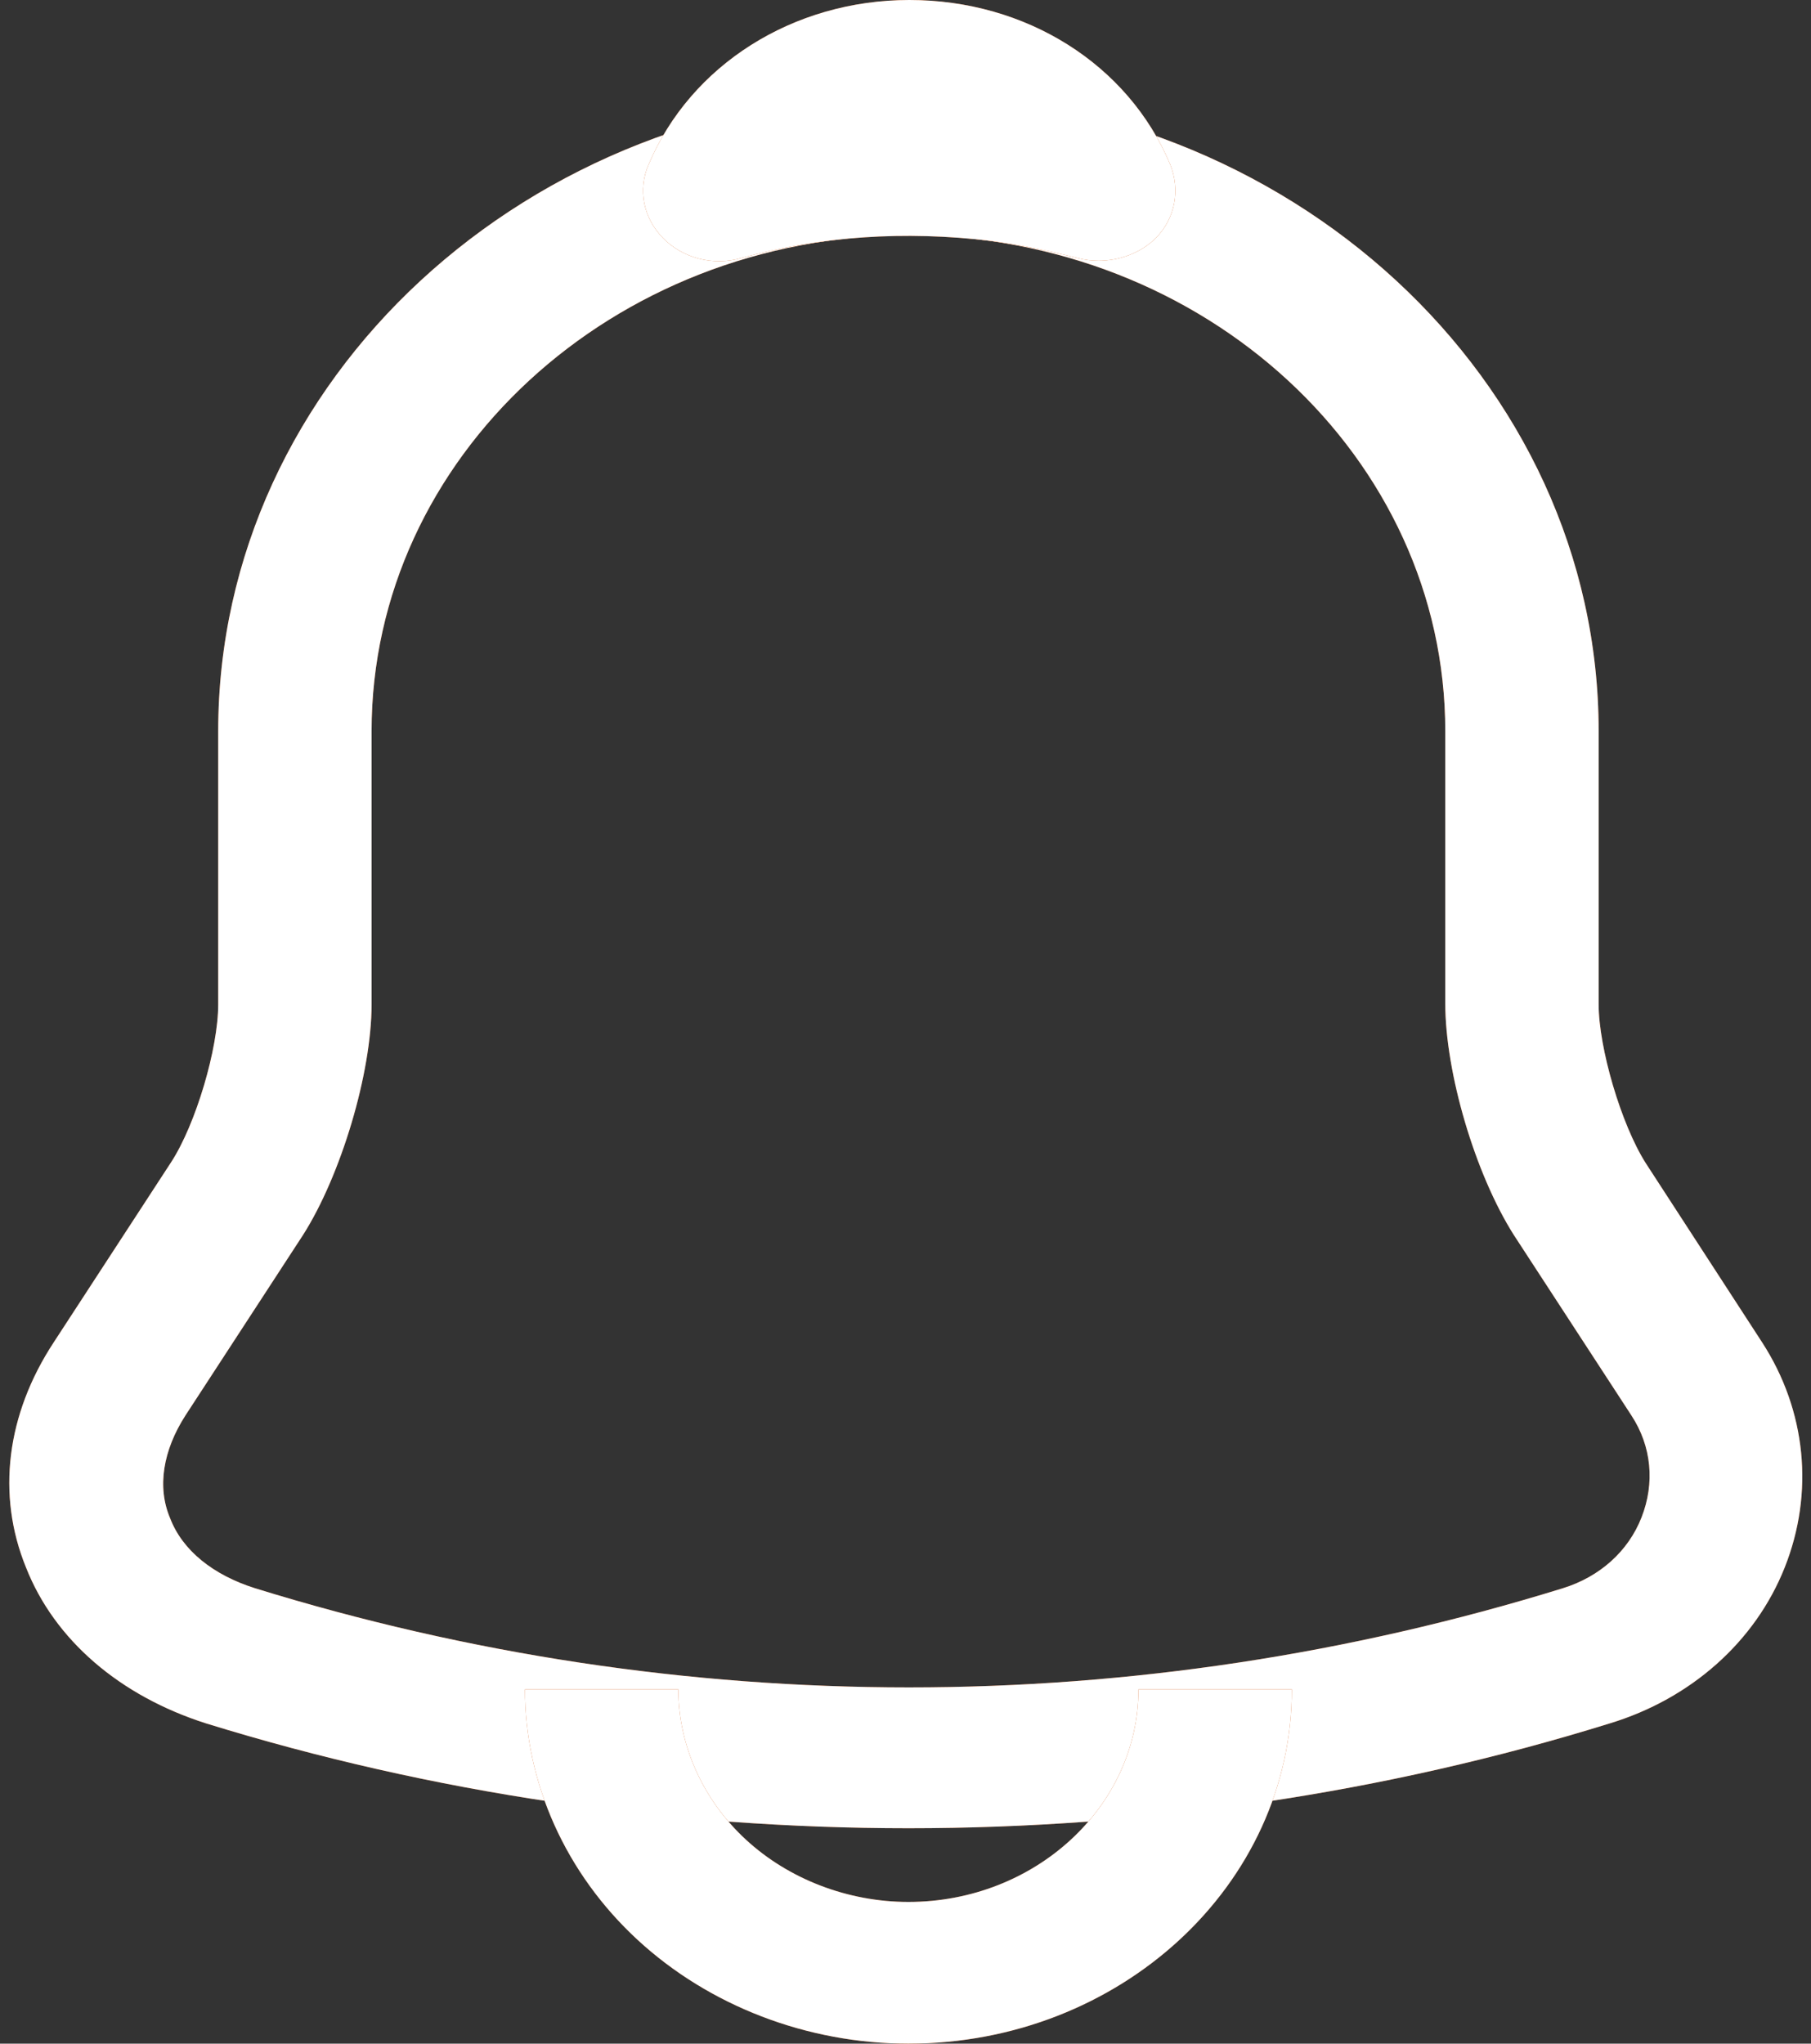 <svg width="39" height="44" viewBox="0 0 39 44" fill="none" xmlns="http://www.w3.org/2000/svg">
<rect x="0" y="0" width="39" height="44" fill="#333333" stroke="none"/>
<path d="M19.563 39.362C14.432 39.362 9.302 38.609 4.435 37.104C2.586 36.514 1.176 35.313 0.56 33.747C-0.079 32.181 0.141 30.452 1.154 28.906L3.687 25.02C4.215 24.207 4.699 22.579 4.699 21.623V15.744C4.699 8.177 11.371 2.013 19.563 2.013C27.755 2.013 34.427 8.177 34.427 15.744V21.623C34.427 22.559 34.911 24.207 35.44 25.041L37.95 28.906C38.897 30.37 39.073 32.14 38.434 33.747C37.796 35.354 36.408 36.575 34.669 37.104C29.824 38.609 24.694 39.362 19.563 39.362ZM19.563 5.065C13.199 5.065 8.002 9.845 8.002 15.744V21.623C8.002 23.108 7.342 25.305 6.527 26.587L3.995 30.472C3.51 31.225 3.378 32.018 3.664 32.689C3.929 33.381 4.589 33.91 5.492 34.195C14.697 37.042 24.451 37.042 33.656 34.195C34.449 33.95 35.065 33.401 35.351 32.669C35.638 31.937 35.572 31.143 35.131 30.472L32.599 26.587C31.762 25.264 31.124 23.088 31.124 21.603V15.744C31.124 9.845 25.949 5.065 19.563 5.065Z" fill="#D05008"/>
<path d="M19.563 39.362C14.432 39.362 9.302 38.609 4.435 37.104C2.586 36.514 1.176 35.313 0.56 33.747C-0.079 32.181 0.141 30.452 1.154 28.906L3.687 25.02C4.215 24.207 4.699 22.579 4.699 21.623V15.744C4.699 8.177 11.371 2.013 19.563 2.013C27.755 2.013 34.427 8.177 34.427 15.744V21.623C34.427 22.559 34.911 24.207 35.44 25.041L37.95 28.906C38.897 30.37 39.073 32.14 38.434 33.747C37.796 35.354 36.408 36.575 34.669 37.104C29.824 38.609 24.694 39.362 19.563 39.362ZM19.563 5.065C13.199 5.065 8.002 9.845 8.002 15.744V21.623C8.002 23.108 7.342 25.305 6.527 26.587L3.995 30.472C3.51 31.225 3.378 32.018 3.664 32.689C3.929 33.381 4.589 33.91 5.492 34.195C14.697 37.042 24.451 37.042 33.656 34.195C34.449 33.95 35.065 33.401 35.351 32.669C35.638 31.937 35.572 31.143 35.131 30.472L32.599 26.587C31.762 25.264 31.124 23.088 31.124 21.603V15.744C31.124 9.845 25.949 5.065 19.563 5.065Z" fill="white"/>
<path d="M23.658 5.614C23.504 5.614 23.35 5.594 23.196 5.553C22.557 5.391 21.941 5.269 21.346 5.187C19.474 4.963 17.669 5.086 15.973 5.553C15.357 5.737 14.696 5.553 14.278 5.126C13.859 4.699 13.727 4.089 13.969 3.54C14.872 1.404 17.074 0 19.584 0C22.095 0 24.297 1.383 25.2 3.54C25.42 4.089 25.31 4.699 24.891 5.126C24.561 5.452 24.099 5.614 23.658 5.614Z" fill="#D05008"/>
<path d="M23.658 5.614C23.504 5.614 23.35 5.594 23.196 5.553C22.557 5.391 21.941 5.269 21.346 5.187C19.474 4.963 17.669 5.086 15.973 5.553C15.357 5.737 14.696 5.553 14.278 5.126C13.859 4.699 13.727 4.089 13.969 3.54C14.872 1.404 17.074 0 19.584 0C22.095 0 24.297 1.383 25.2 3.54C25.42 4.089 25.31 4.699 24.891 5.126C24.561 5.452 24.099 5.614 23.658 5.614Z" fill="white"/>
<path d="M19.562 44C17.382 44 15.268 43.186 13.727 41.762C12.185 40.338 11.305 38.386 11.305 36.372H14.608C14.608 37.572 15.136 38.752 16.061 39.606C16.986 40.461 18.263 40.949 19.562 40.949C22.293 40.949 24.517 38.894 24.517 36.372H27.82C27.82 40.583 24.12 44 19.562 44Z" fill="#D05008"/>
<path d="M19.562 44C17.382 44 15.268 43.186 13.727 41.762C12.185 40.338 11.305 38.386 11.305 36.372H14.608C14.608 37.572 15.136 38.752 16.061 39.606C16.986 40.461 18.263 40.949 19.562 40.949C22.293 40.949 24.517 38.894 24.517 36.372H27.82C27.82 40.583 24.12 44 19.562 44Z" fill="white"/>
</svg>
